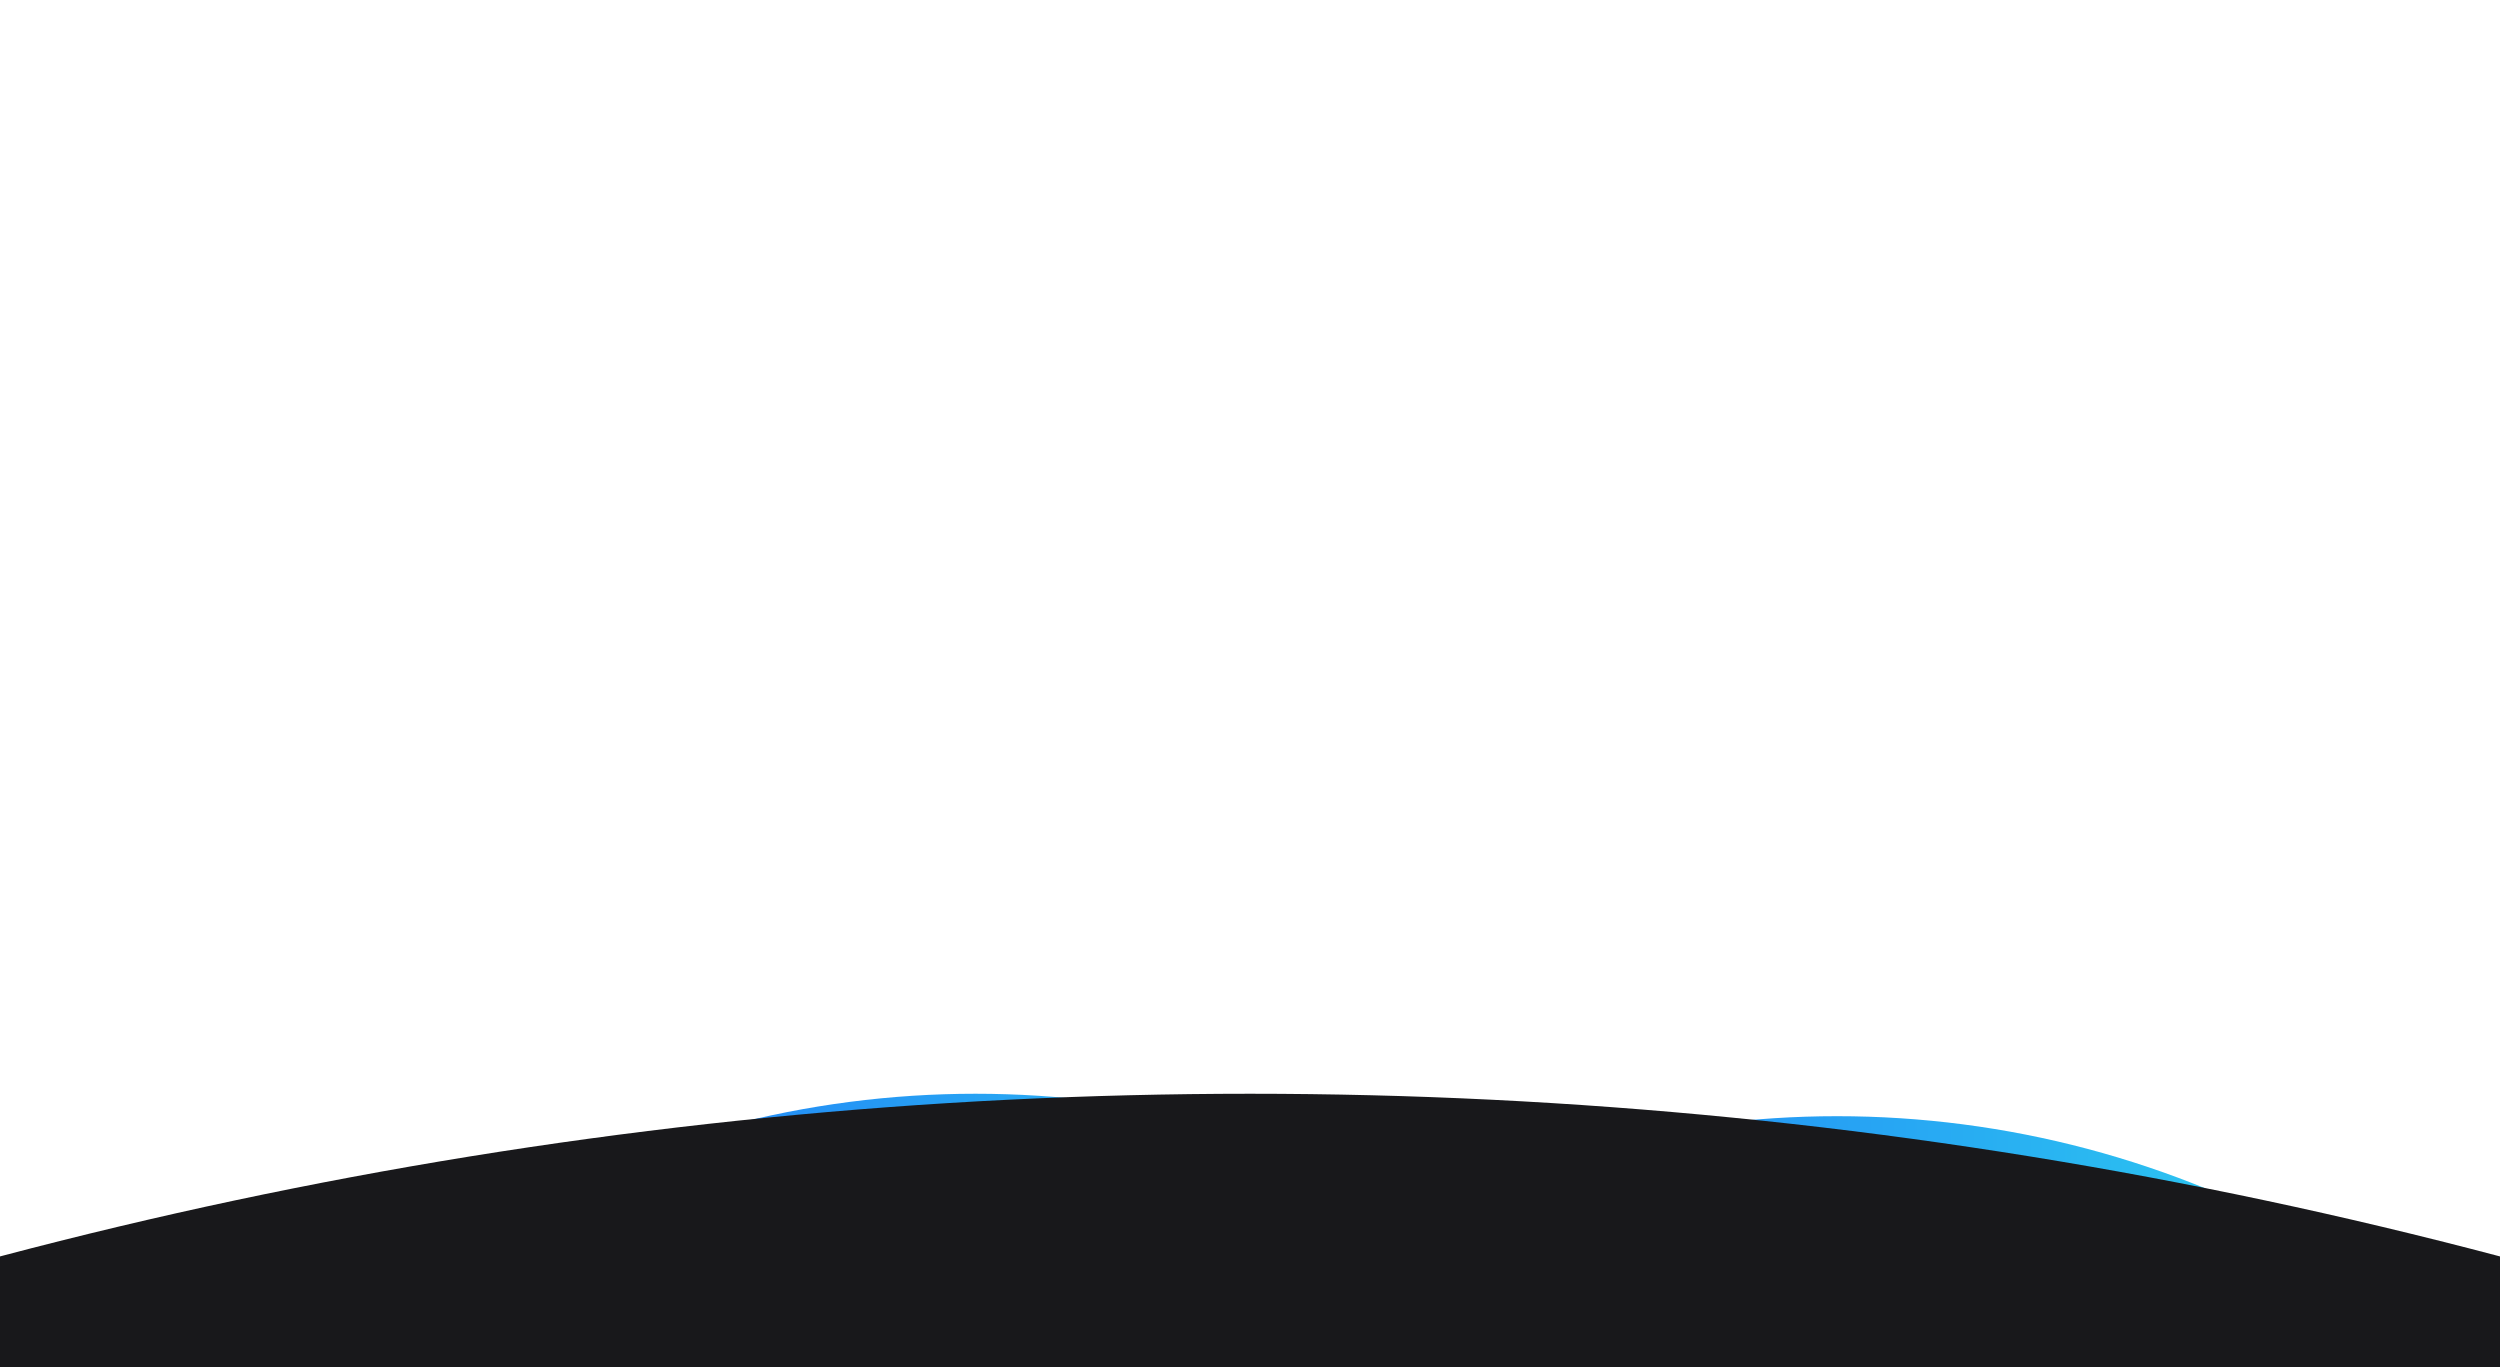 <svg width="1280" height="700" viewBox="0 0 1280 700" fill="none" xmlns="http://www.w3.org/2000/svg">
  <g clip-path="url(#clip0_2102_373)">
  <g filter="url(#filter0_f_2102_373)">
  <circle cx="940.56" cy="1070.93" r="499.44" fill="url(#paint0_linear_2102_373)"/>
  </g>
  <g filter="url(#filter1_f_2102_373)">
  <circle cx="499.44" cy="1059.44" r="499.44" fill="url(#paint1_linear_2102_373)"/>
  </g>
  <circle cx="640" cy="3060" r="2500" fill="#18181B"/>
  </g>
  <defs>
  <filter id="filter0_f_2102_373" x="201.12" y="331.488" width="1478.88" height="1478.88" filterUnits="userSpaceOnUse" color-interpolation-filters="sRGB">
  <feFlood flood-opacity="0" result="BackgroundImageFix"/>
  <feBlend mode="normal" in="SourceGraphic" in2="BackgroundImageFix" result="shape"/>
  <feGaussianBlur stdDeviation="120" result="effect1_foregroundBlur_2102_373"/>
  </filter>
  <filter id="filter1_f_2102_373" x="-240" y="320" width="1478.88" height="1478.88" filterUnits="userSpaceOnUse" color-interpolation-filters="sRGB">
  <feFlood flood-opacity="0" result="BackgroundImageFix"/>
  <feBlend mode="normal" in="SourceGraphic" in2="BackgroundImageFix" result="shape"/>
  <feGaussianBlur stdDeviation="120" result="effect1_foregroundBlur_2102_373"/>
  </filter>
  <linearGradient id="paint0_linear_2102_373" x1="441.12" y1="1070.93" x2="1440" y2="1070.93" gradientUnits="userSpaceOnUse">
  <stop stop-color="#1A4CFC"/>
  <stop offset="1" stop-color="#33F7EB"/>
  </linearGradient>
  <linearGradient id="paint1_linear_2102_373" x1="0" y1="1059.44" x2="998.88" y2="1059.44" gradientUnits="userSpaceOnUse">
  <stop stop-color="#1A4CFC"/>
  <stop offset="1" stop-color="#33F7EB"/>
  </linearGradient>
  <clipPath id="clip0_2102_373">
  <rect width="1280" height="700" fill="white"/>
  </clipPath>
  </defs>
  </svg>
  